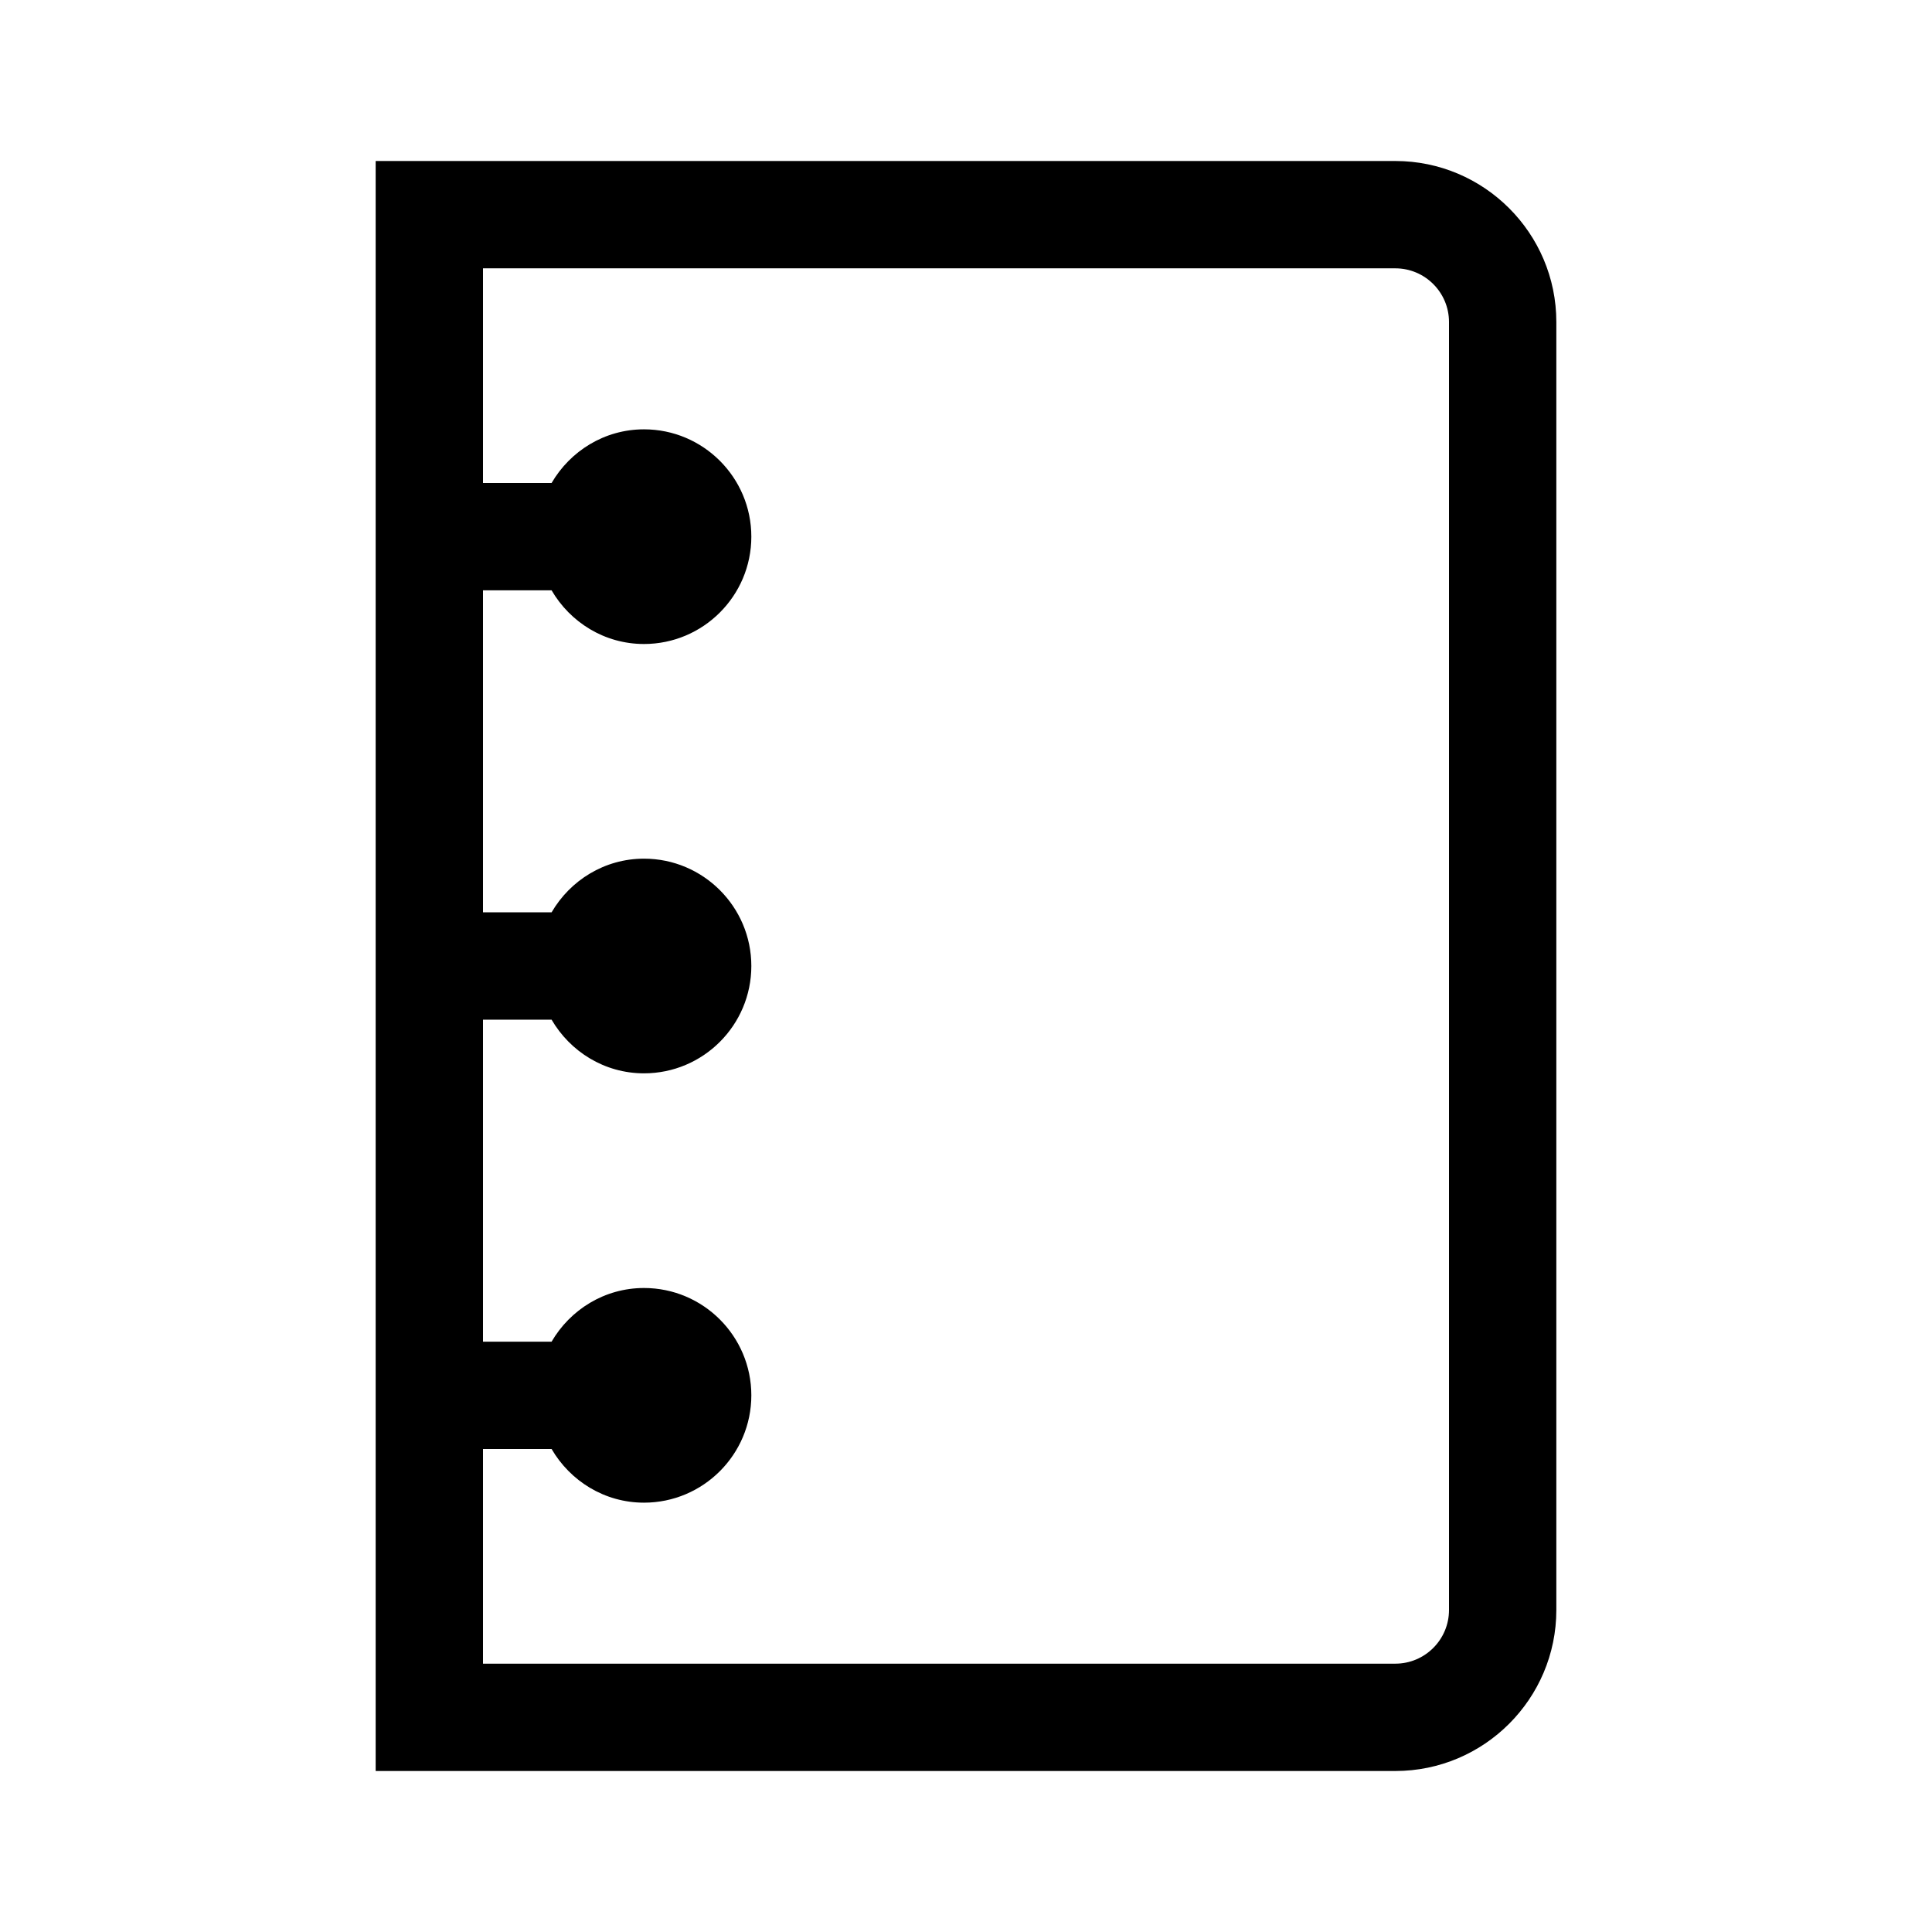 <svg xmlns="http://www.w3.org/2000/svg" width="36" height="36" viewBox="0 0 36 36"><path fill-rule="evenodd" d="M27,30 C27,30.552 26.551,31 26,31 L9,31 L9,27 L10.278,27 C10.625,27.595 11.263,28 12,28 C13.103,28 14,27.103 14,26 C14,24.897 13.103,24 12,24 C11.263,24 10.625,24.405 10.278,25 L9,25 L9,19 L10.278,19 C10.625,19.595 11.263,20 12,20 C13.103,20 14,19.103 14,18 C14,16.897 13.103,16 12,16 C11.263,16 10.625,16.405 10.278,17 L9,17 L9,11 L10.278,11 C10.625,11.595 11.263,12 12,12 C13.103,12 14,11.103 14,10 C14,8.897 13.103,8 12,8 C11.263,8 10.625,8.405 10.278,9 L9,9 L9,5 L26,5 C26.551,5 27,5.448 27,6 L27,30 Z M26,3 L7,3 L7,33 L26,33 C27.654,33 29,31.654 29,30 L29,6 C29,4.346 27.654,3 26,3 L26,3 Z"/></svg>